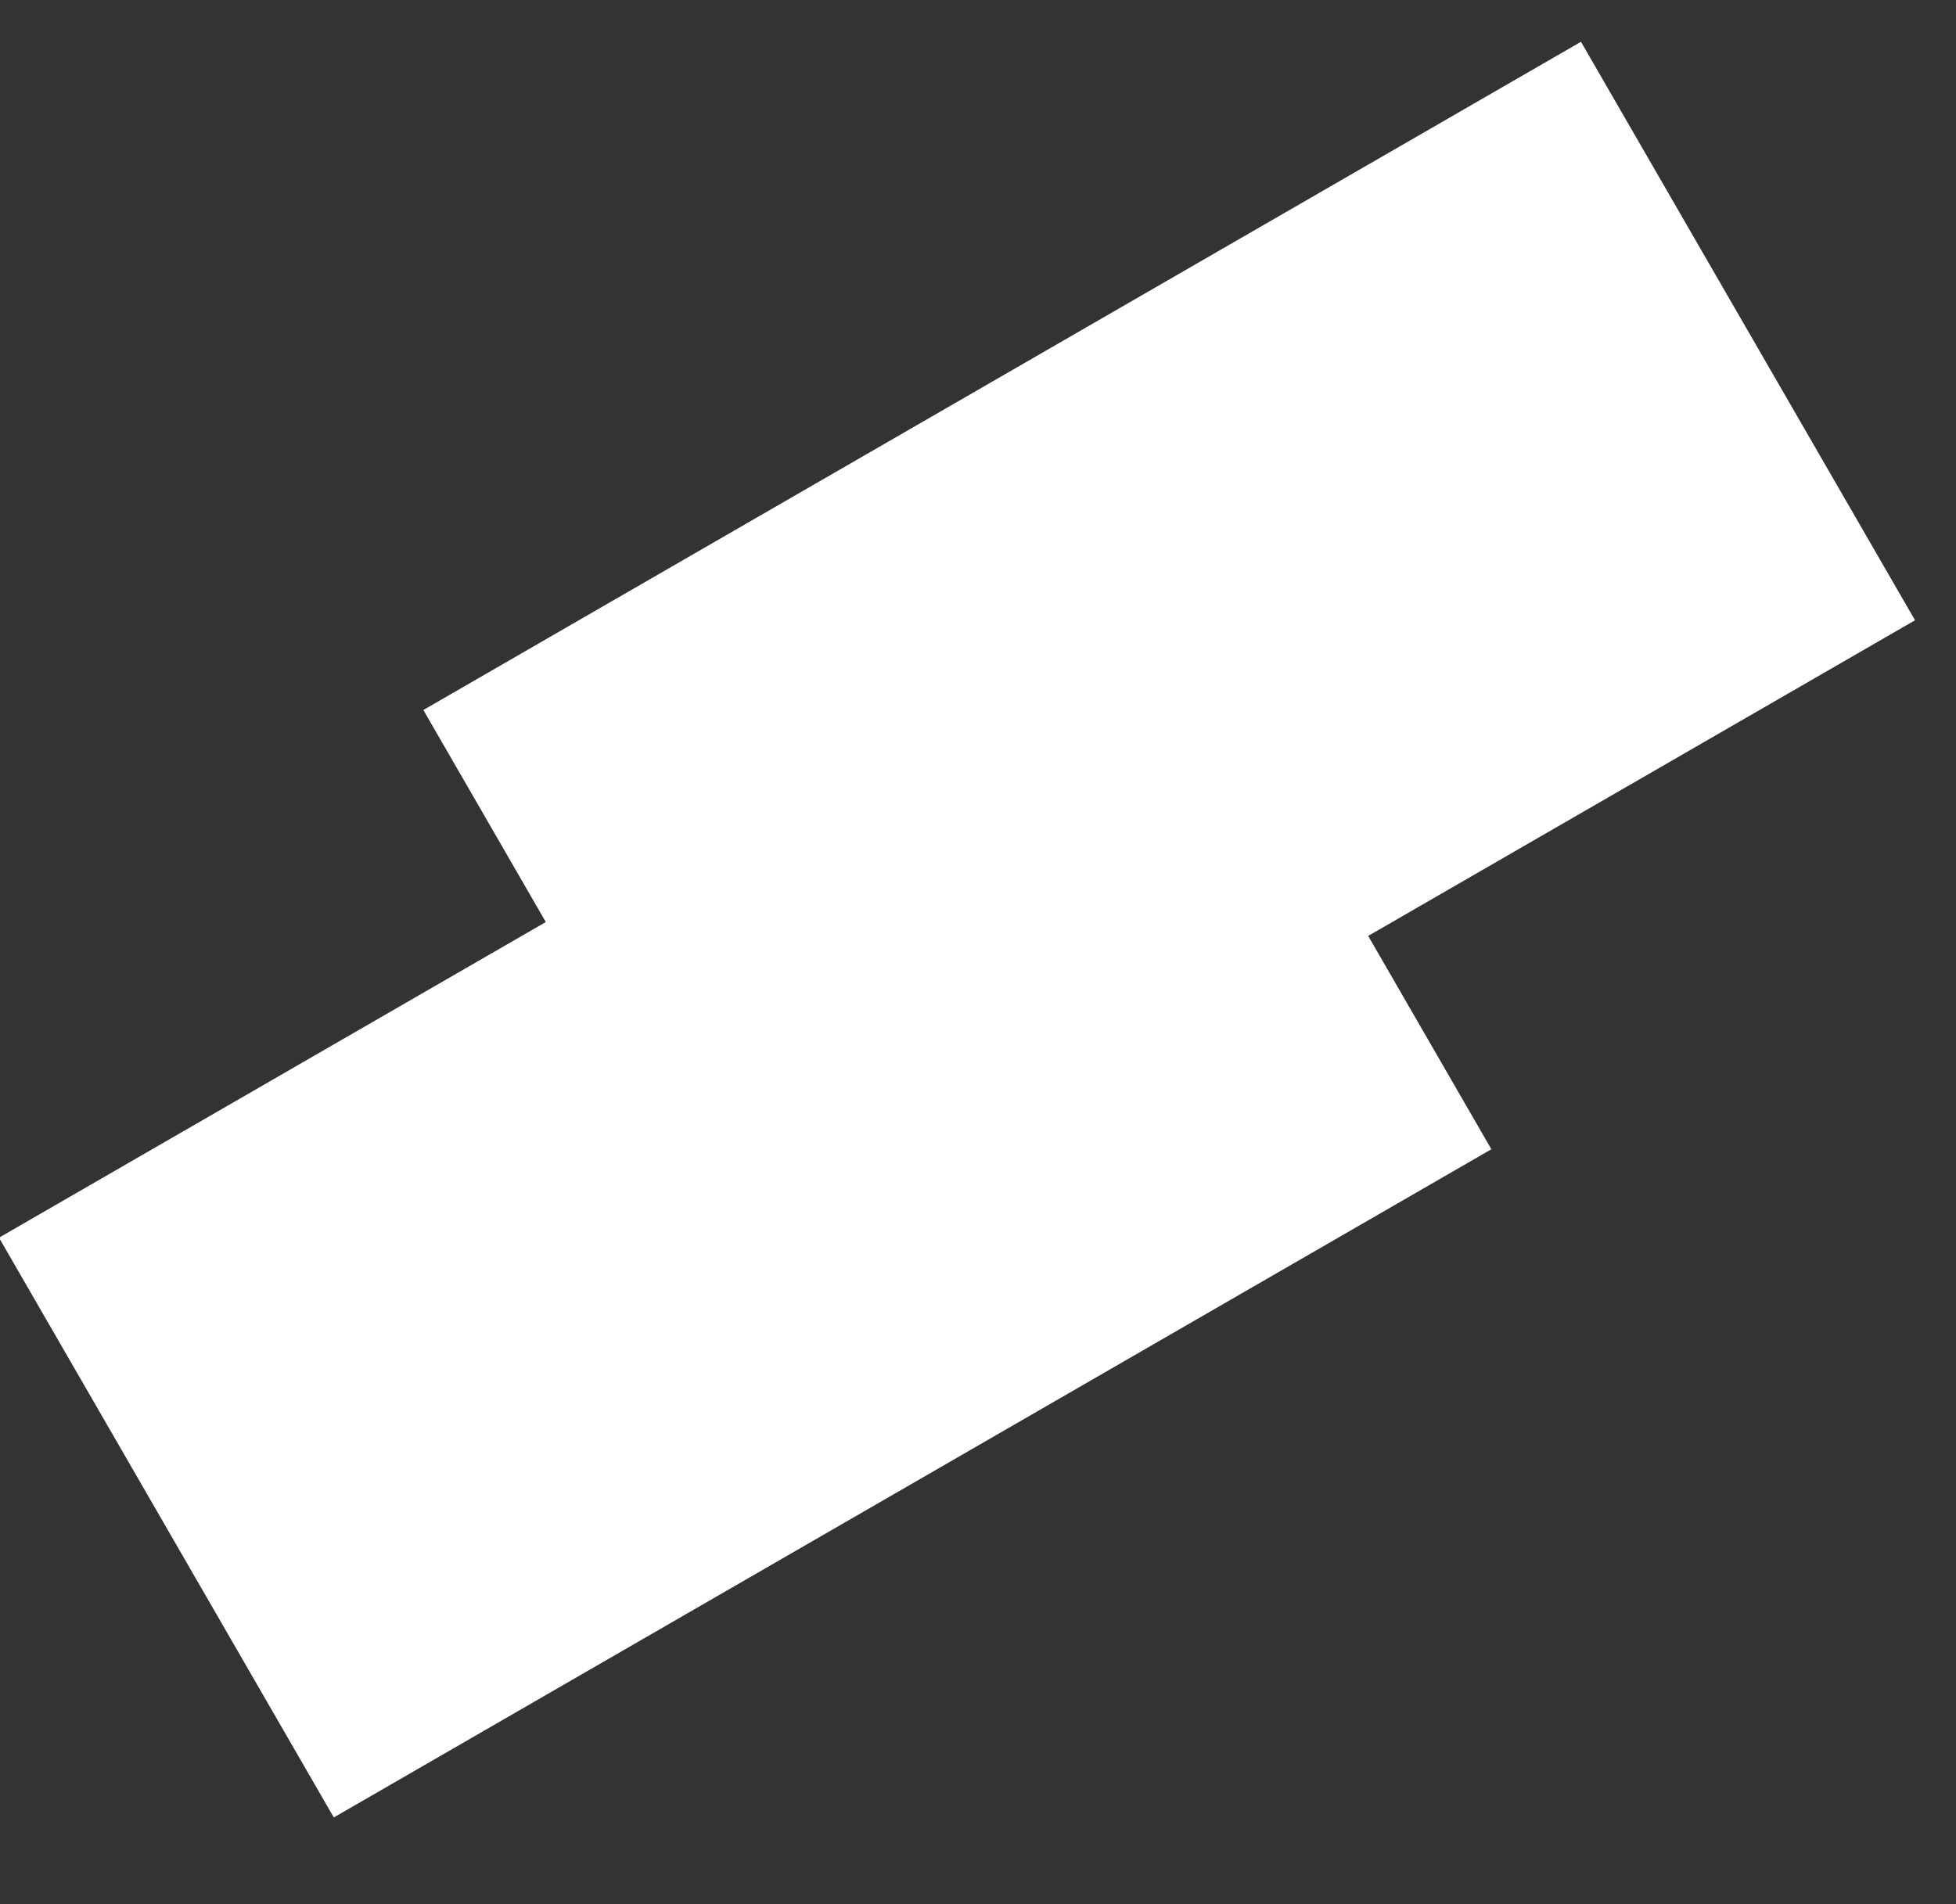 <svg width="76" height="74" viewBox="0 0 76 74" fill="none" xmlns="http://www.w3.org/2000/svg" xmlns:xlink="http://www.w3.org/1999/xlink">
<rect x="0" y="0" width="76" height="74" fill="#333333" stroke="none"/>
<path d="M15.946,20.414L41.963,20.414L41.963,72.349L15.946,72.349L15.946,20.414Z" transform="rotate(240 28.954 46.381)" fill="#FFFFFF"/>
<path d="M32.449,-0.121L58.408,-0.121L58.408,51.816L32.449,51.816L32.449,-0.121Z" transform="rotate(240 45.429 25.848)" fill="#FFFFFF"/>
</svg>
